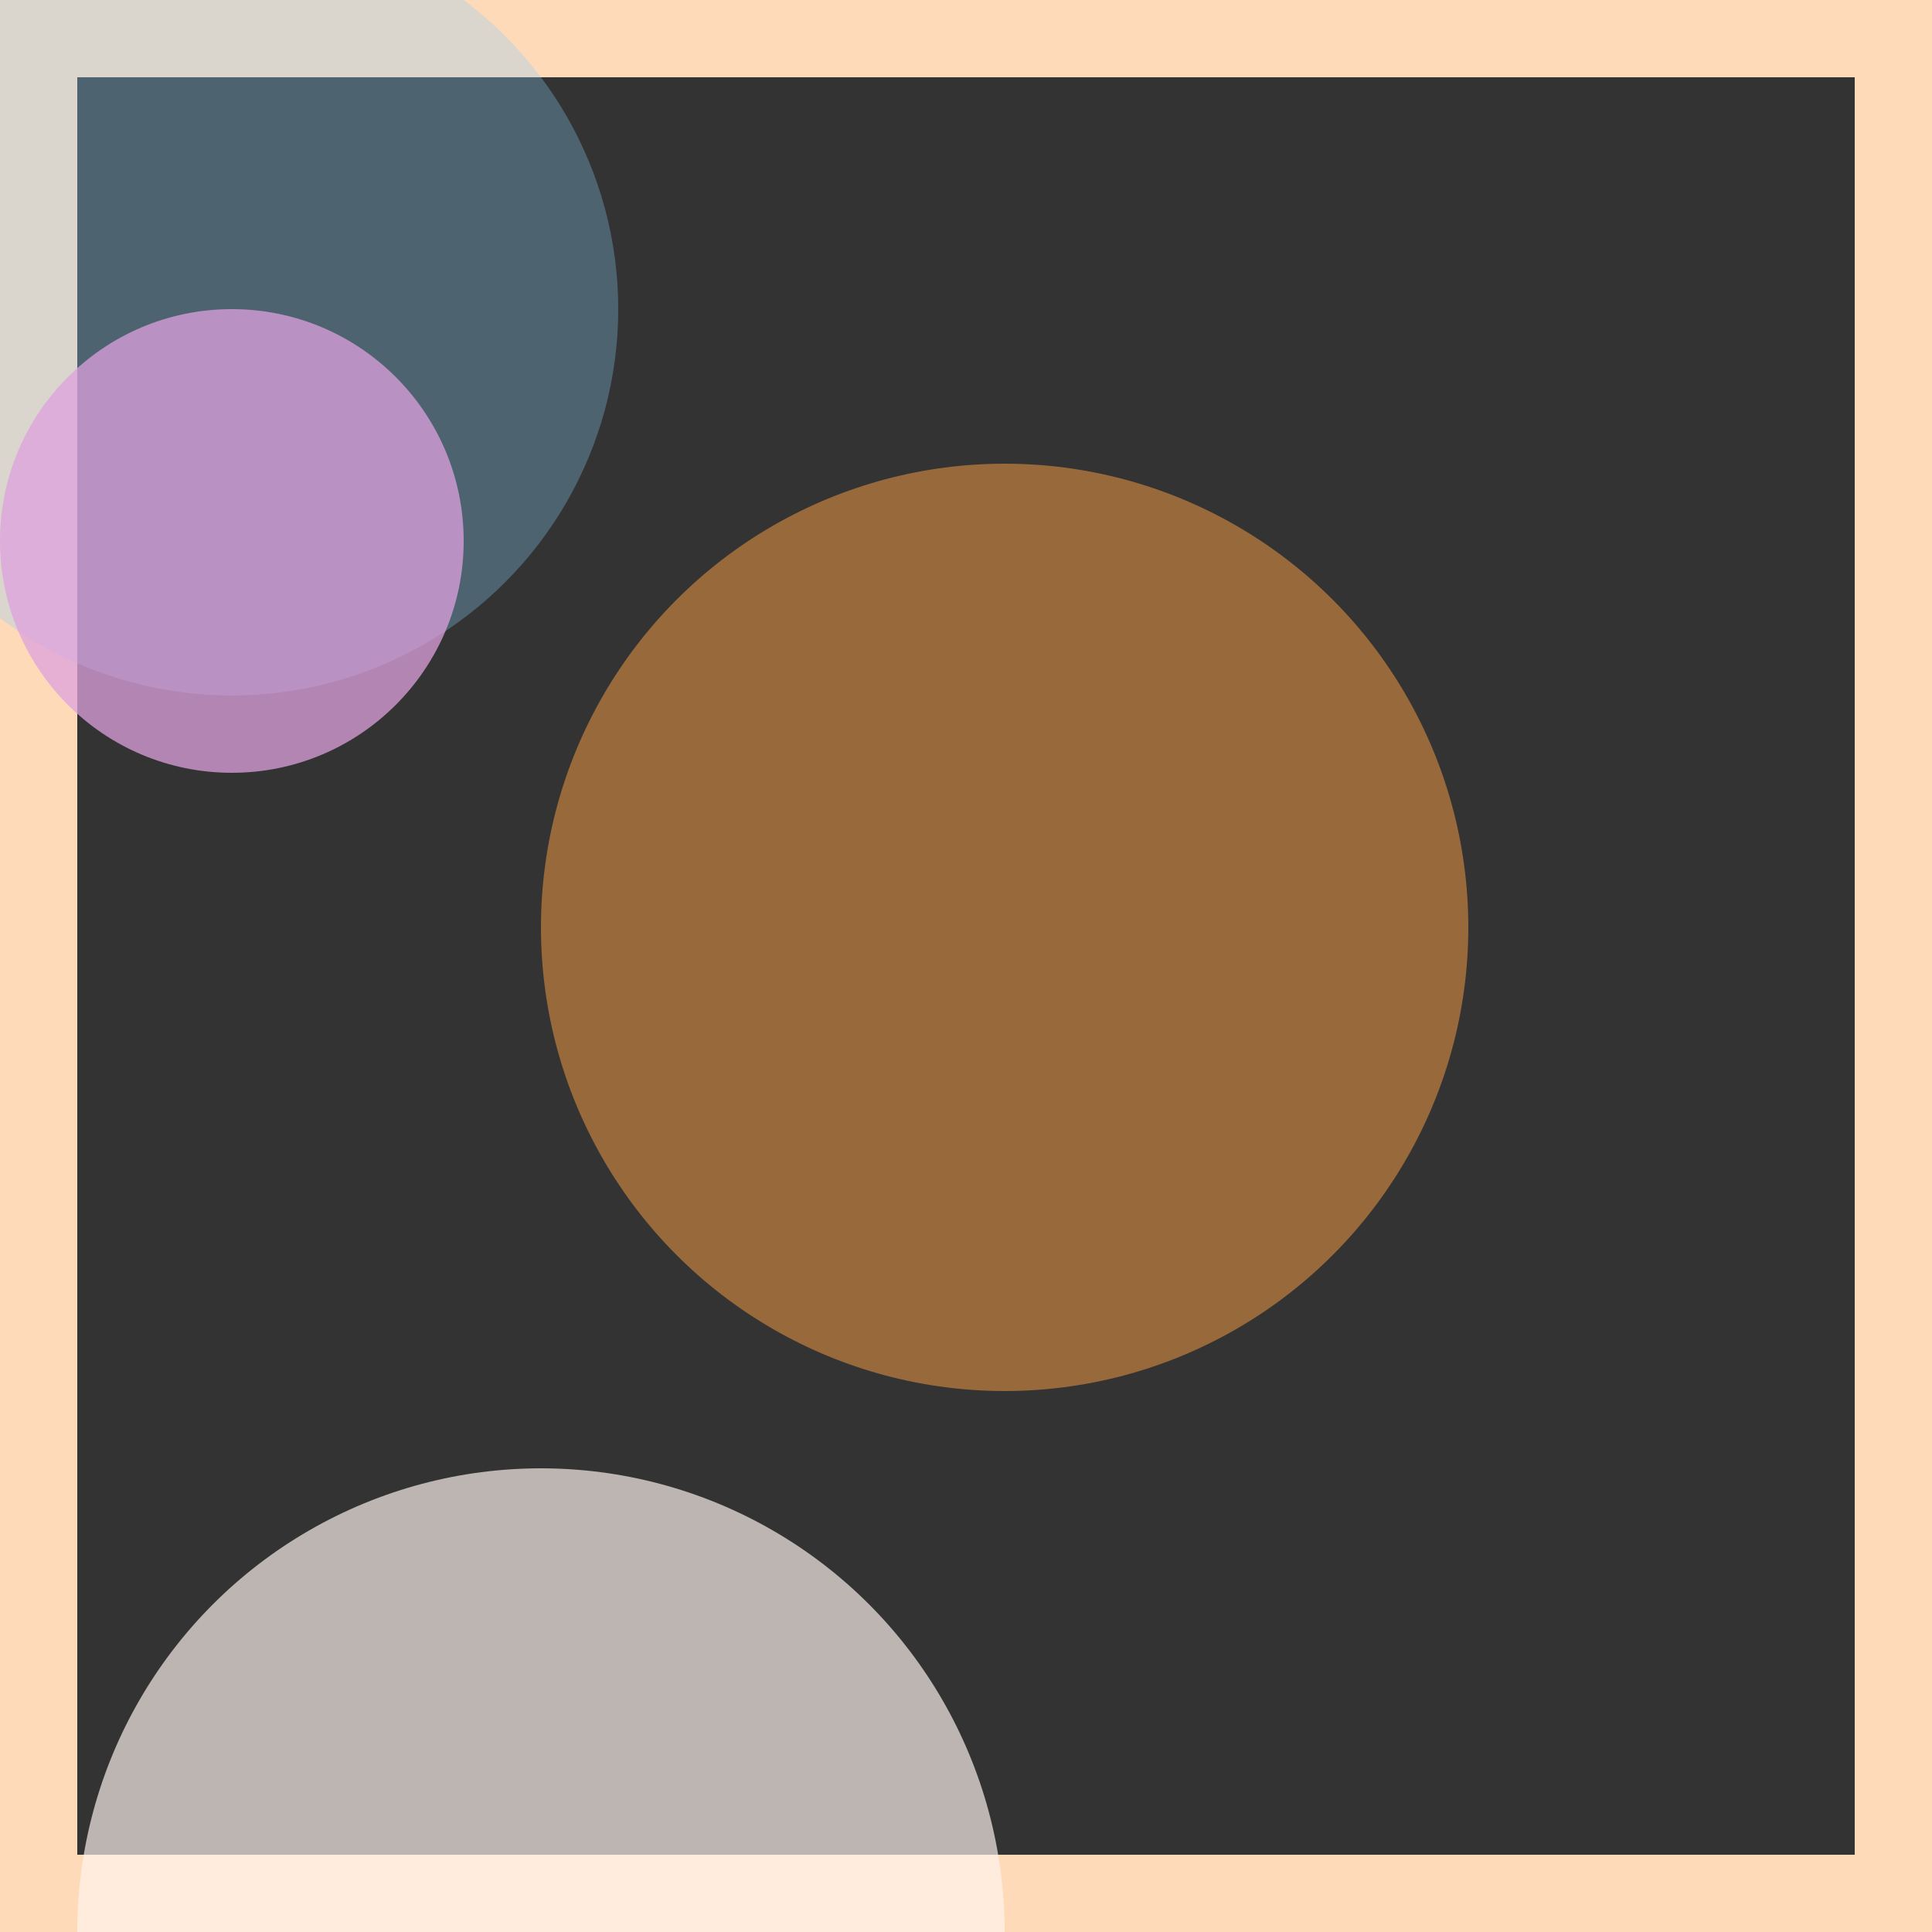 <svg viewBox="0 0 25 25" width="25" height="25" xmlns="http://www.w3.org/2000/svg"><rect x="0" y="0" width="25" height="25" fill="#333333" stroke="none"/><rect width="25" height="25" fill="none" stroke="peachpuff" stroke-width="2"/>
<circle cx="7" cy="25" r="6" fill="seashell" fill-opacity="0.67"/>
<circle cx="3" cy="4" r="5" fill="lightskyblue" fill-opacity="0.31"/>
<circle cx="13" cy="12" r="6" fill="peru" fill-opacity="0.66"/>
<circle cx="3" cy="7" r="3" fill="plum" fill-opacity="0.75"/></svg>